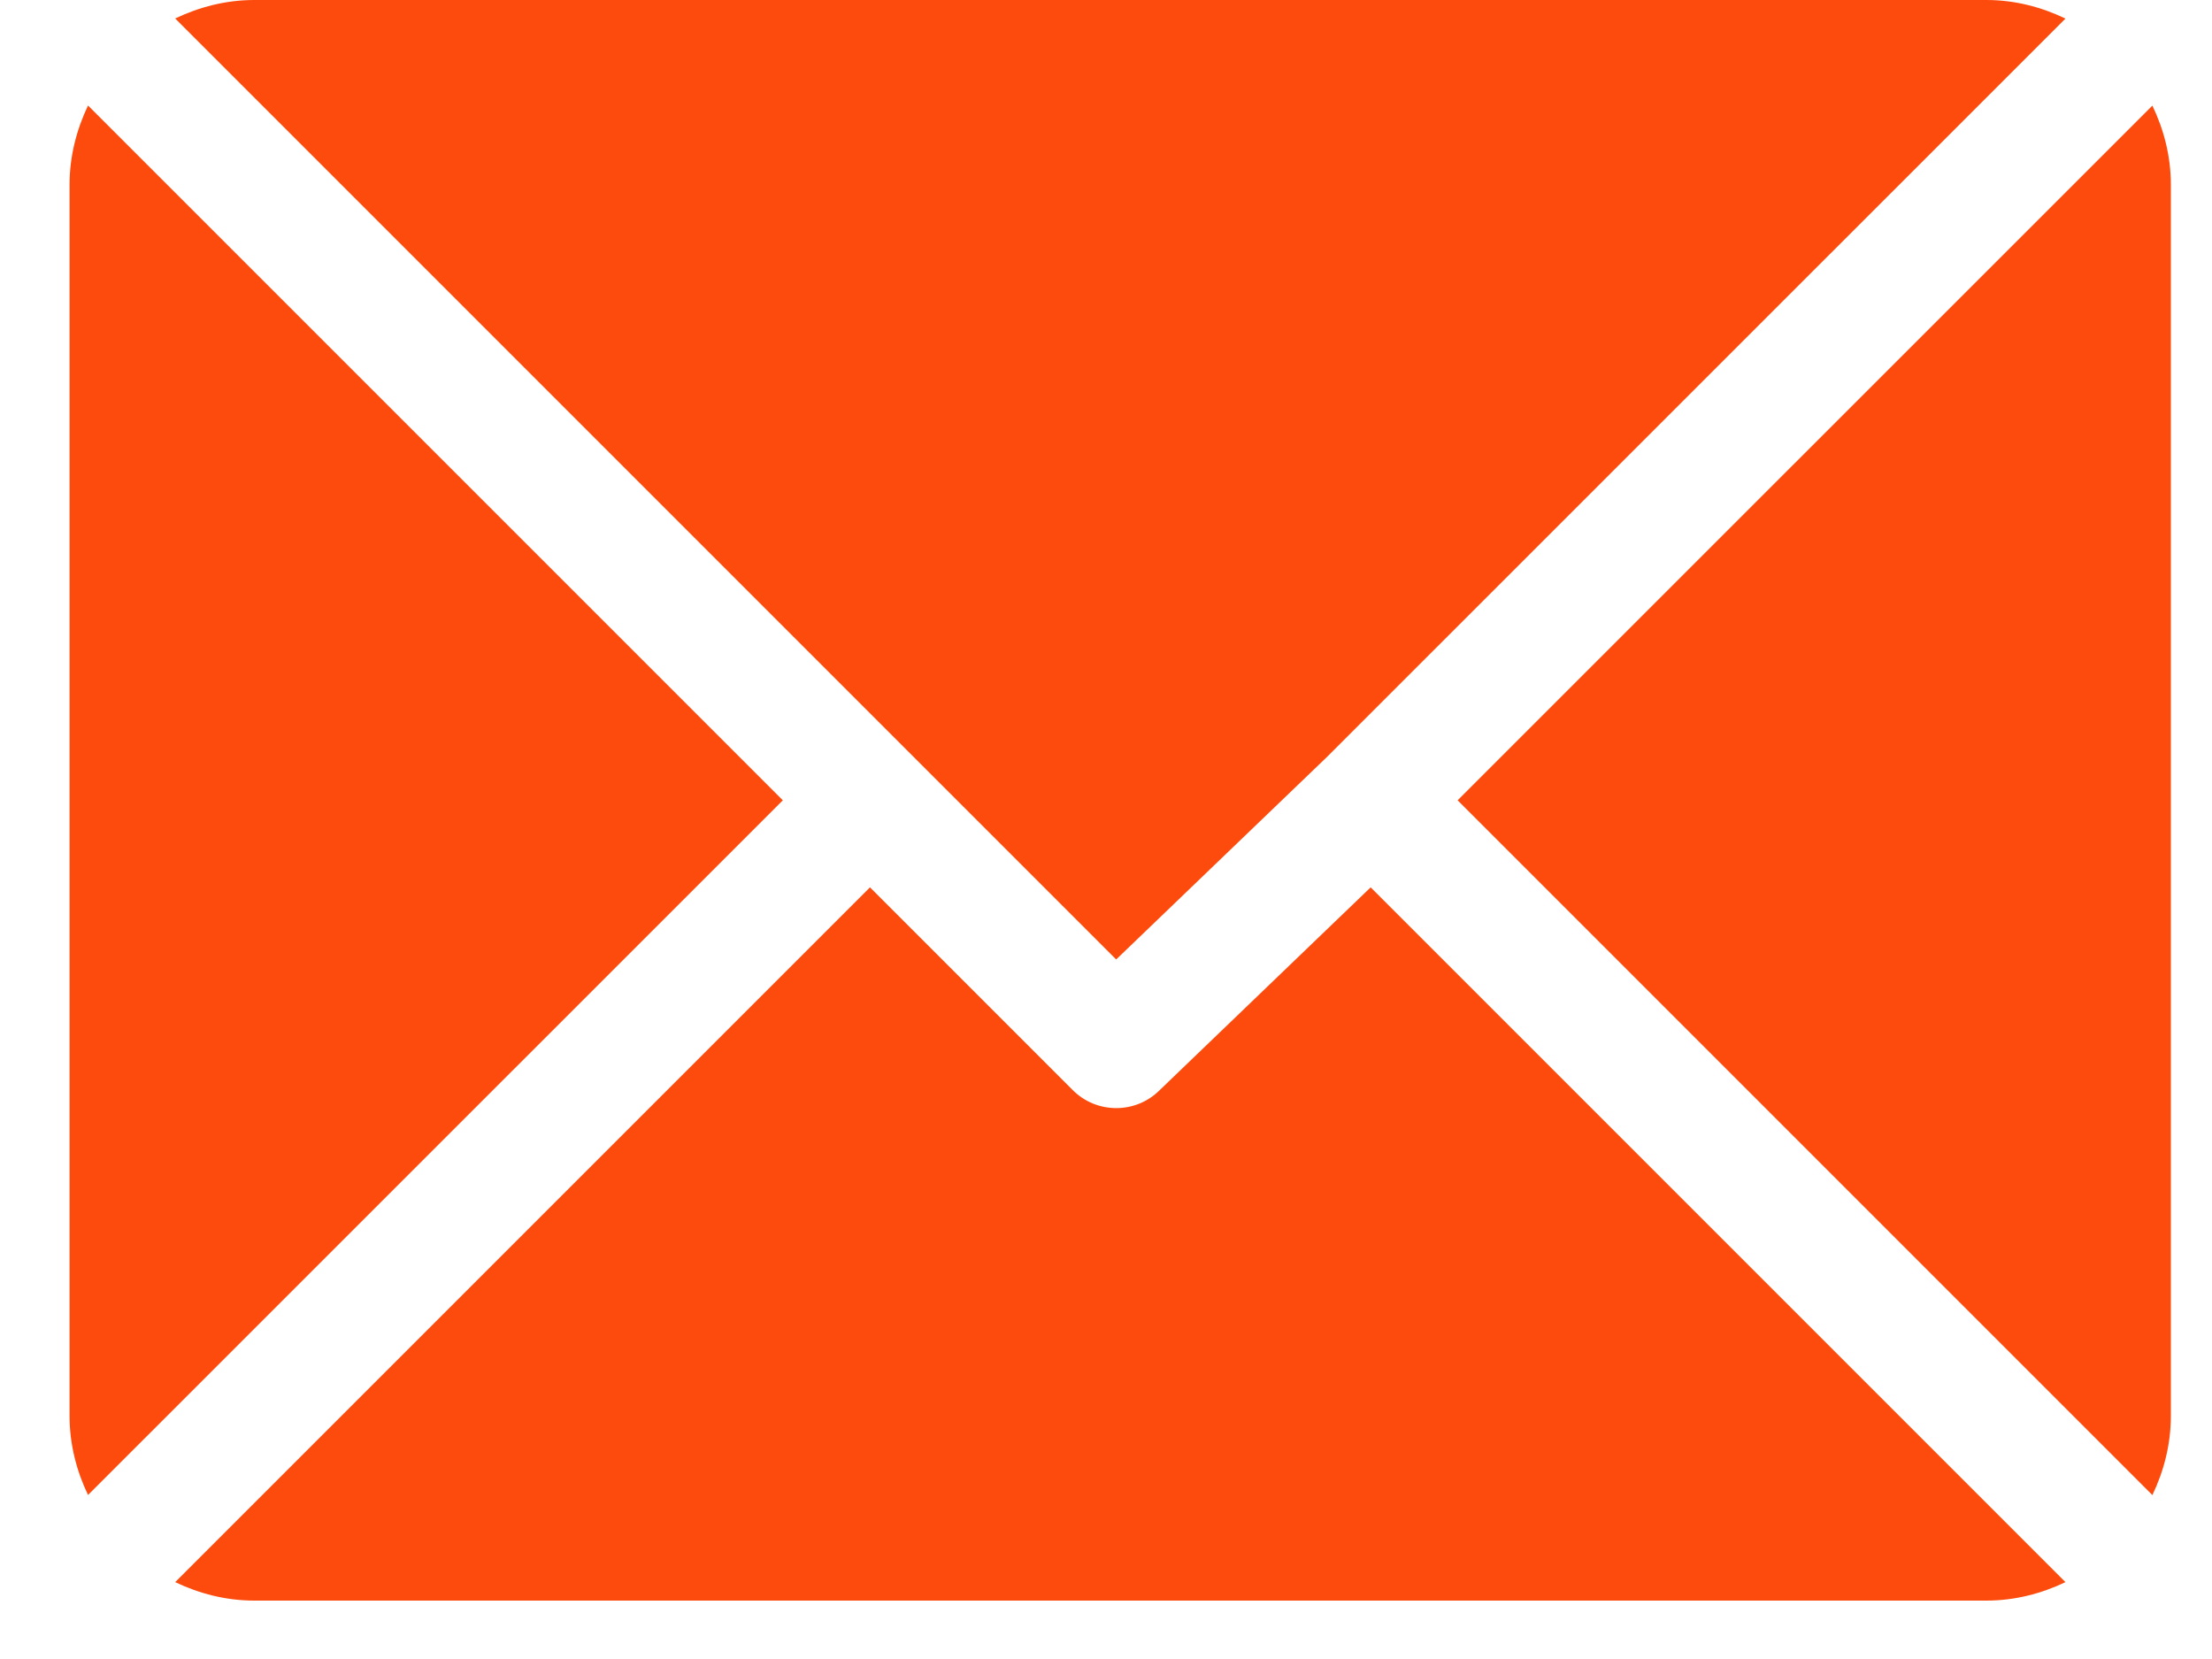<svg width="20" height="15" viewBox="0 0 20 15" fill="none" xmlns="http://www.w3.org/2000/svg">
<path d="M17.959 0H2.3C2.043 0 1.802 0.063 1.584 0.167L10.092 8.675L11.999 6.843C11.999 6.843 11.999 6.843 11.999 6.842C11.999 6.842 12 6.842 12 6.842L18.675 0.168C18.457 0.063 18.216 0 17.959 0Z" fill="#FD4B0D"/>
<path d="M19.461 0.955L13.179 7.236L19.461 13.518C19.565 13.3 19.628 13.059 19.628 12.802V1.67C19.628 1.413 19.565 1.172 19.461 0.955Z" fill="#FD4B0D"/>
<path d="M0.796 0.954C0.692 1.172 0.629 1.413 0.629 1.67V12.802C0.629 13.059 0.692 13.3 0.796 13.517L7.078 7.236L0.796 0.954Z" fill="#FD4B0D"/>
<path d="M12.393 8.023L10.486 9.856C10.377 9.965 10.235 10.019 10.093 10.019C9.95 10.019 9.808 9.965 9.699 9.856L7.866 8.023L1.584 14.305C1.802 14.409 2.043 14.472 2.3 14.472H17.959C18.216 14.472 18.457 14.409 18.675 14.305L12.393 8.023Z" fill="#FD4B0D"/>
</svg>

